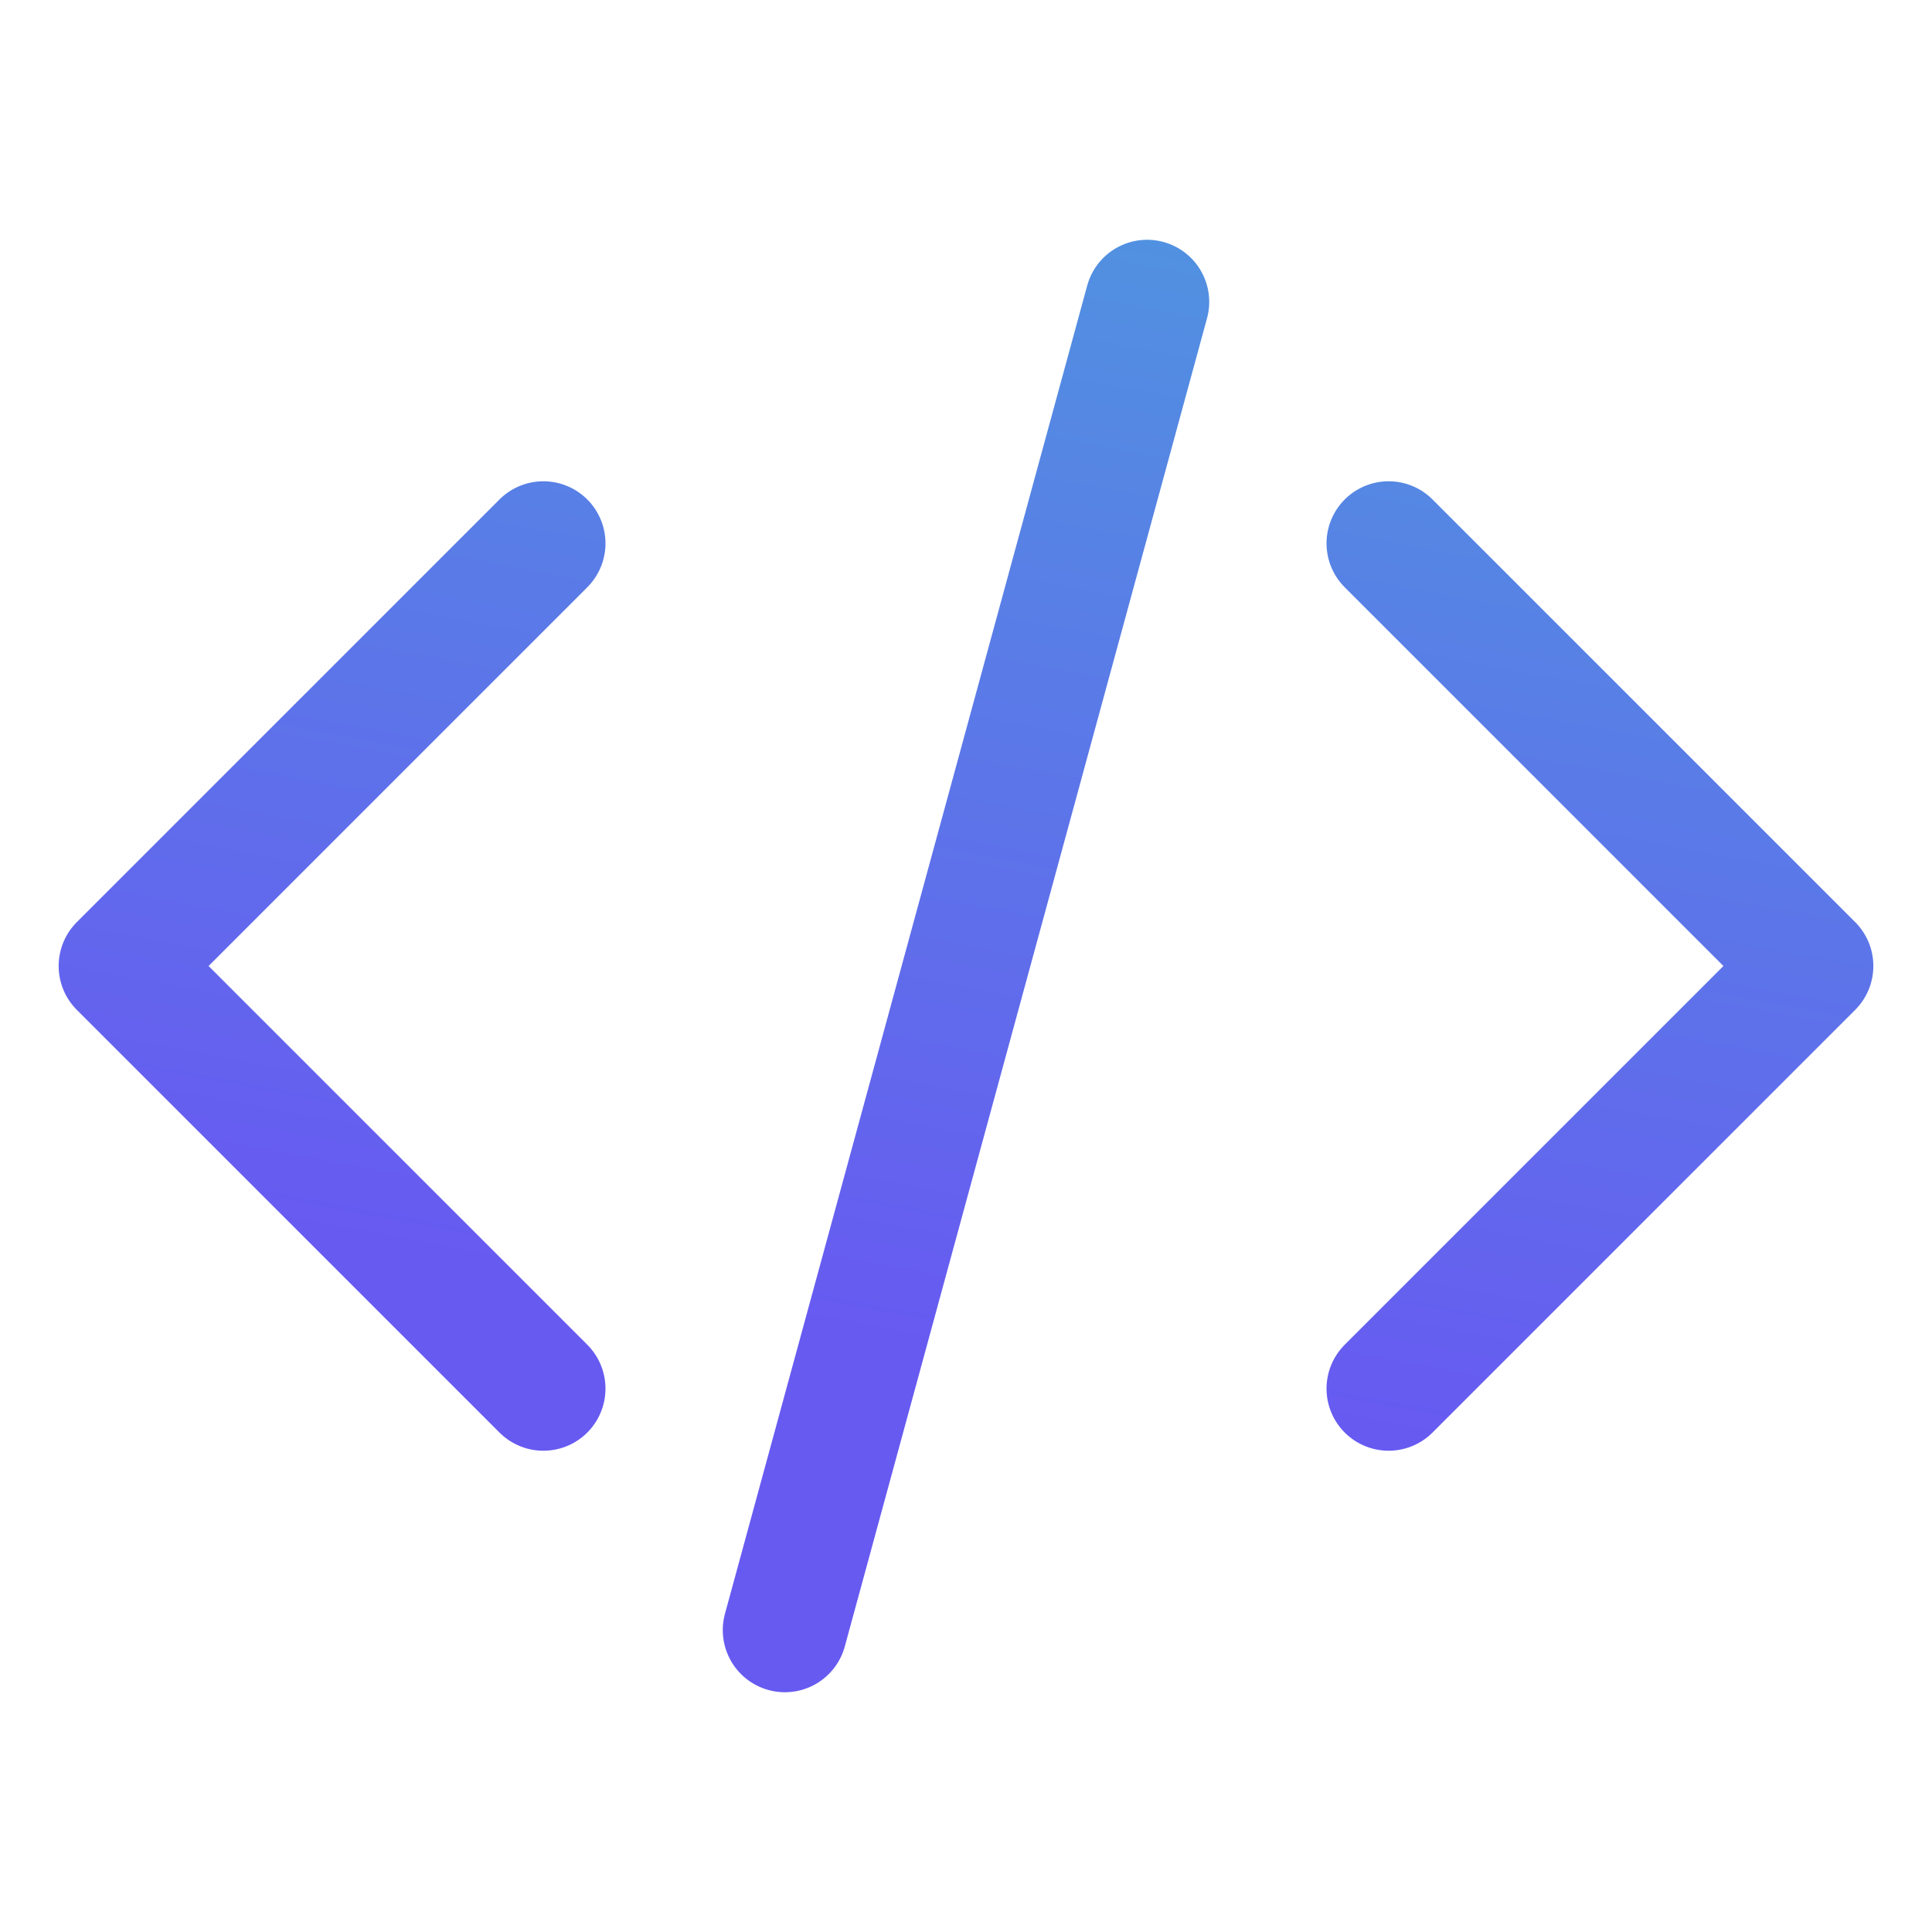 <svg width="28" height="28" viewBox="0 0 28 28" fill="none" xmlns="http://www.w3.org/2000/svg">
<path d="M20.125 7.875L26.25 14L20.125 20.125M7.875 20.125L1.75 14L7.875 7.875M16.625 4.375L11.375 23.625" stroke="url(#paint0_linear_842_919)" stroke-width="1.8" stroke-linecap="round" stroke-linejoin="round"/>
<defs>
<linearGradient id="paint0_linear_842_919" x1="14" y1="-5.591" x2="6.147" y2="36.396" gradientUnits="userSpaceOnUse">
<stop stop-color="#46ADD8"/>
<stop offset="0.58" stop-color="#675AF1"/>
</linearGradient>
</defs>
</svg>
